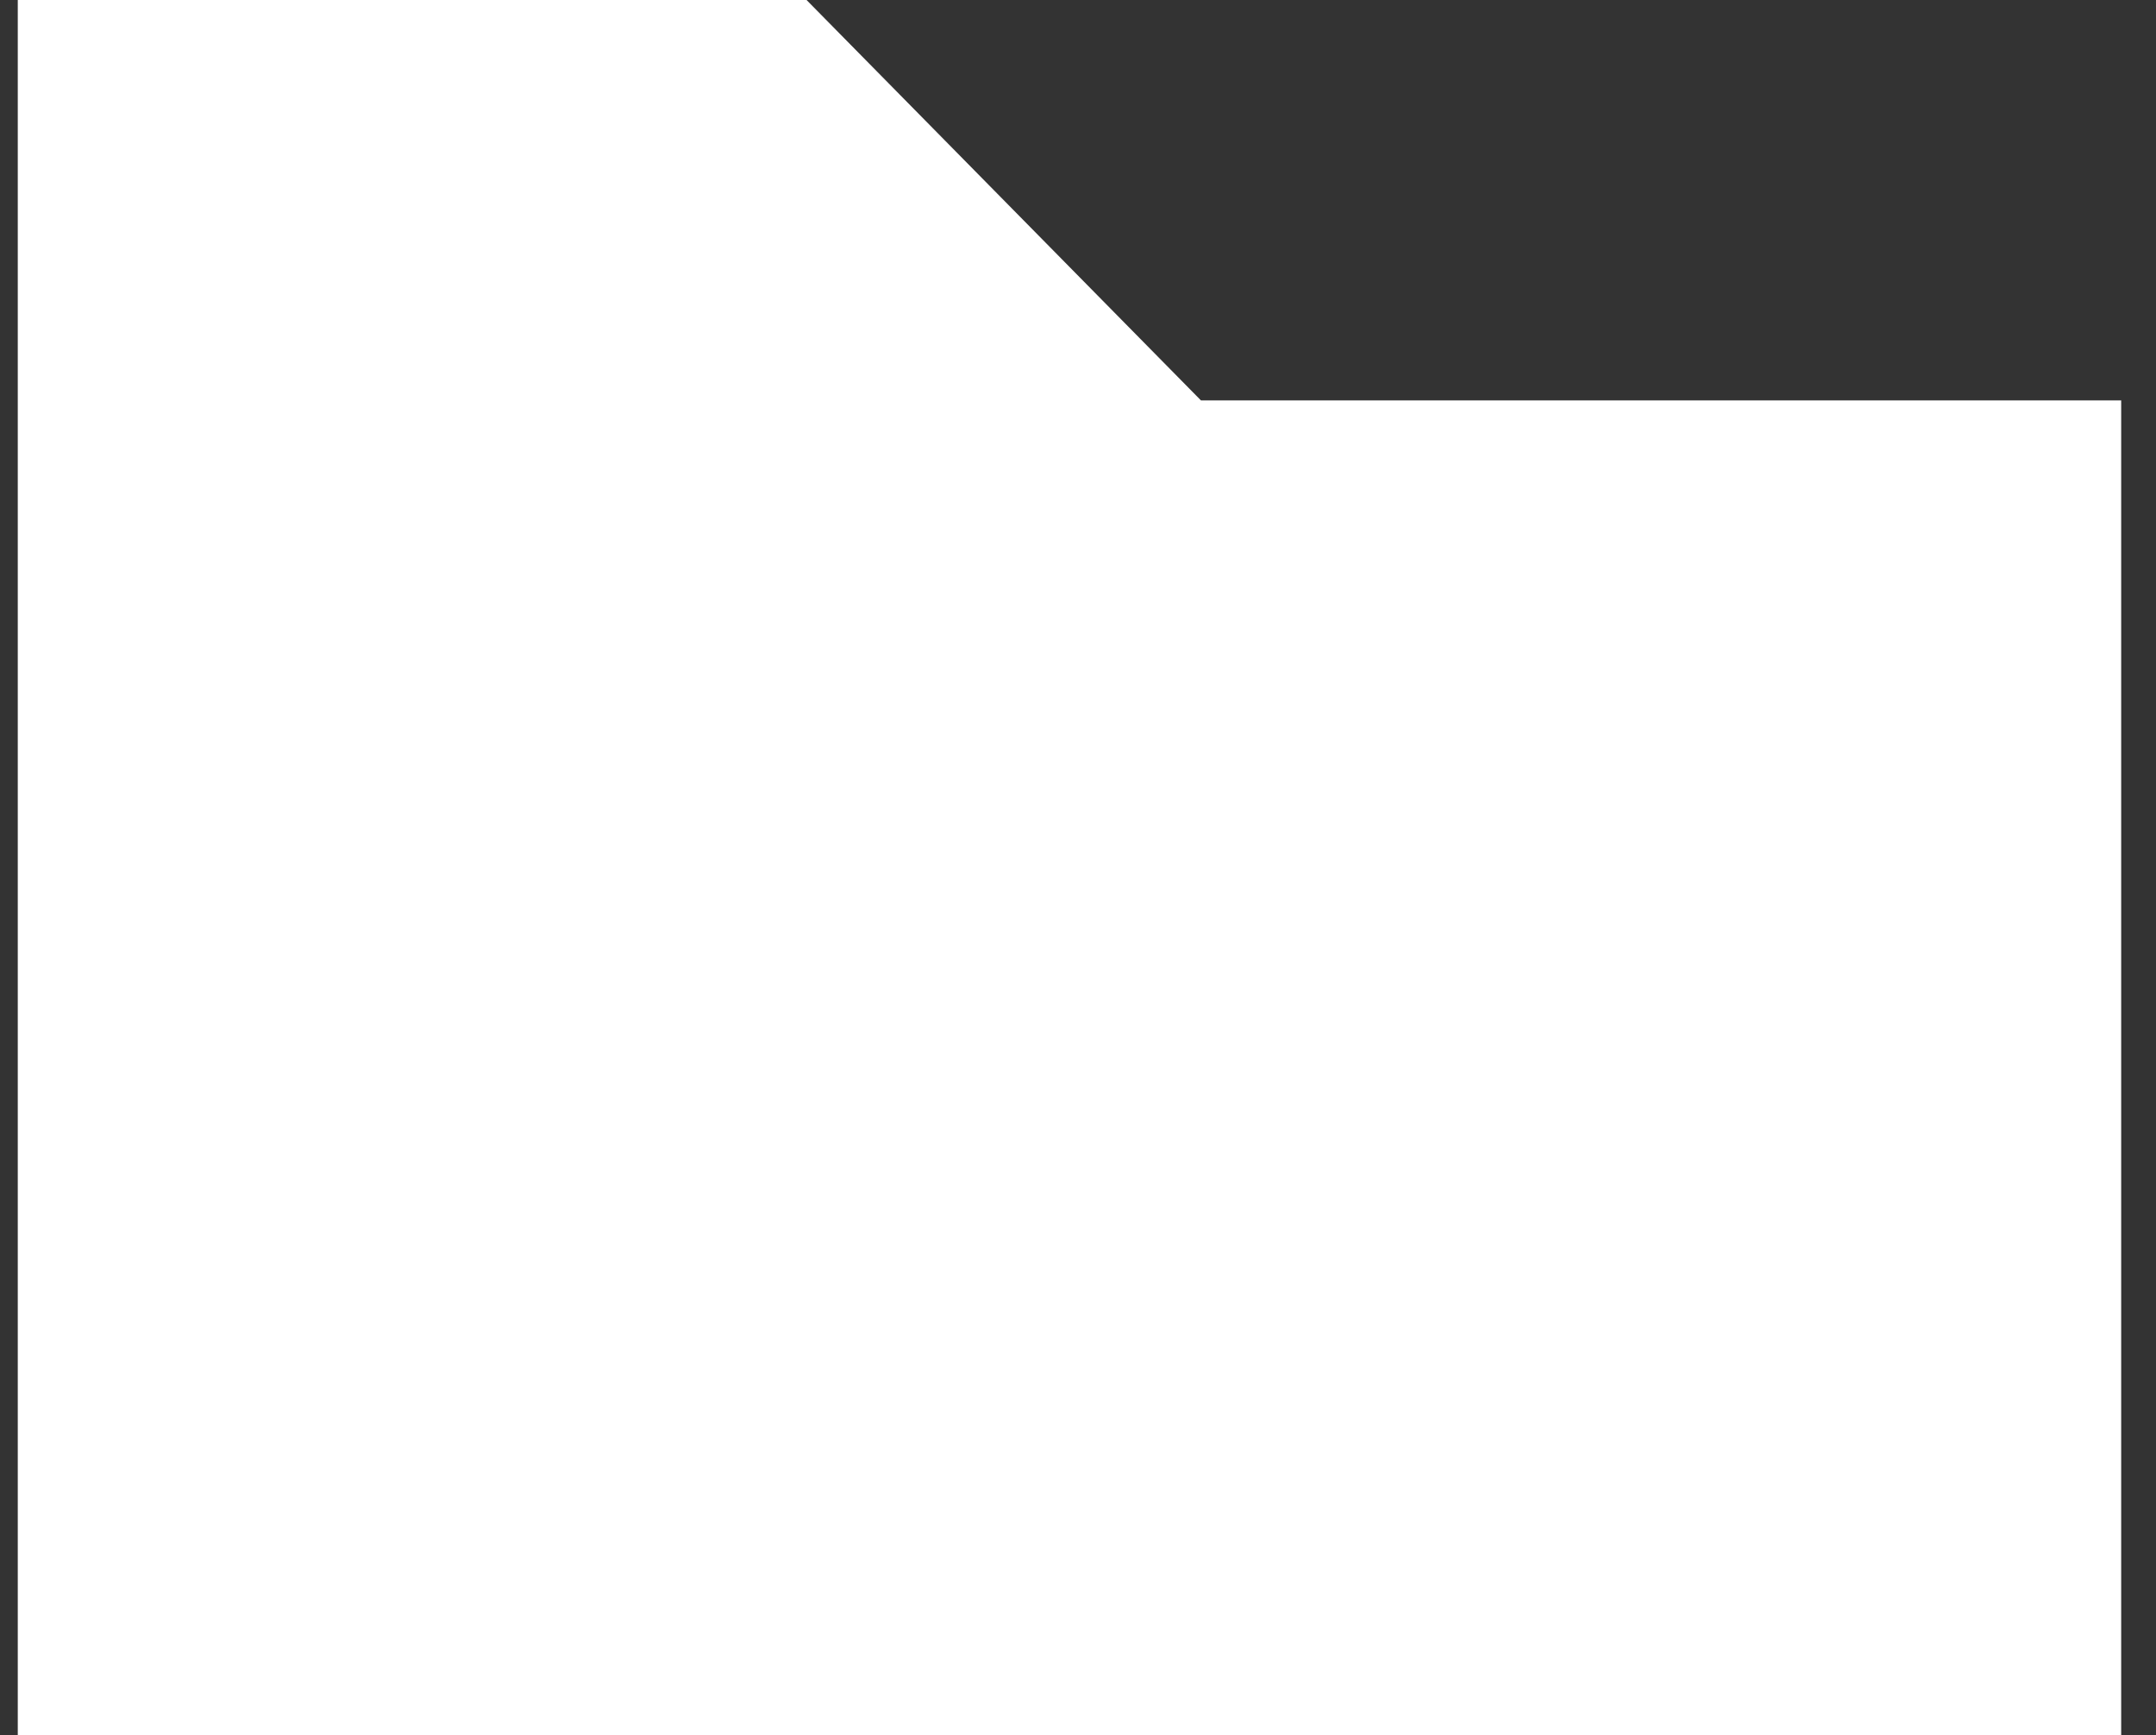 <svg width="41" height="33" viewBox="0 0 41 33" fill="none" xmlns="http://www.w3.org/2000/svg">
<rect x="0" y="0" width="41" height="33" fill="#333333" stroke="none"/>
<path d="M0.338 0H15.338L22.838 7.615H40.338V33H0.338V0Z" fill="white"/>
</svg>
